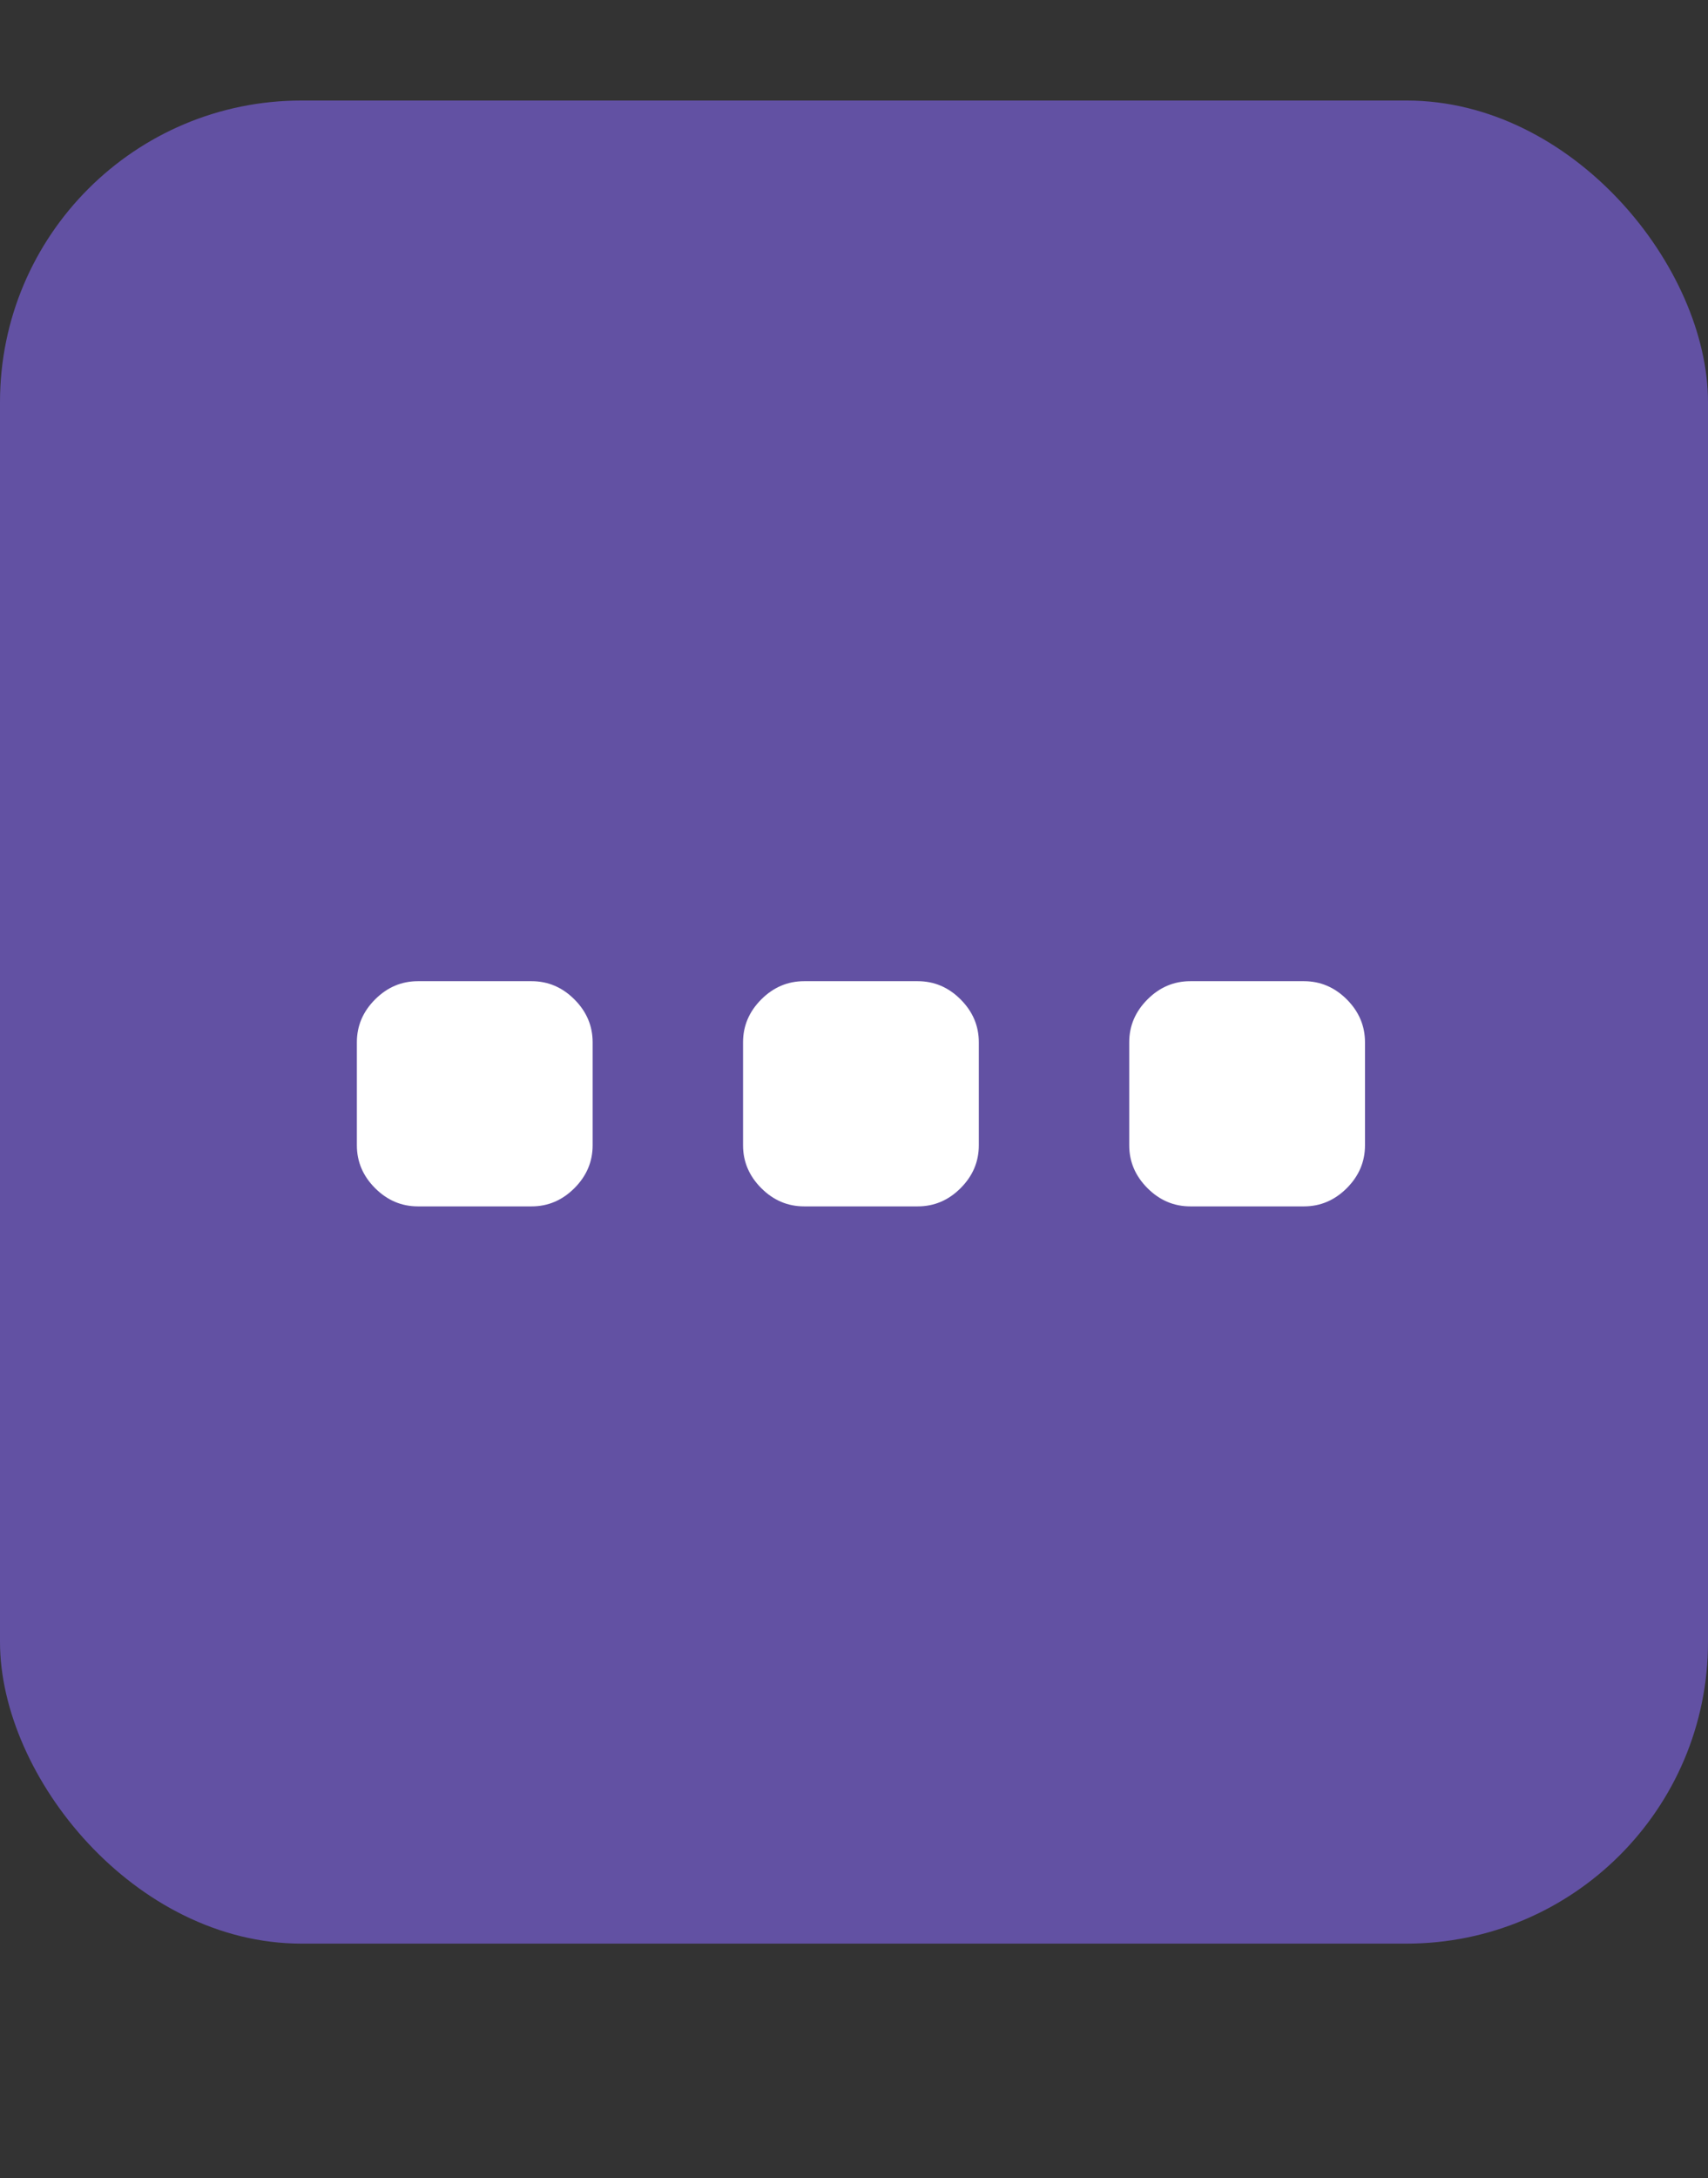 <svg width="51" height="65" viewBox="0 0 51 65" fill="none" xmlns="http://www.w3.org/2000/svg">
<rect x="0" y="0" width="51" height="65" fill="#333333" stroke="none"/>
<rect y="3" width="51" height="55" rx="9" fill="#6251A3"/>
<path d="M15.872 29.28C16.363 29.28 16.789 29.461 17.152 29.824C17.515 30.187 17.696 30.613 17.696 31.104V34.176C17.696 34.667 17.515 35.093 17.152 35.456C16.789 35.819 16.363 36 15.872 36H12.48C11.989 36 11.563 35.819 11.2 35.456C10.837 35.093 10.656 34.667 10.656 34.176V31.104C10.656 30.613 10.837 30.187 11.2 29.824C11.563 29.461 11.989 29.28 12.48 29.28H15.872ZM27.403 29.28C27.894 29.28 28.321 29.461 28.683 29.824C29.046 30.187 29.227 30.613 29.227 31.104V34.176C29.227 34.667 29.046 35.093 28.683 35.456C28.321 35.819 27.894 36 27.403 36H24.011C23.521 36 23.094 35.819 22.731 35.456C22.369 35.093 22.187 34.667 22.187 34.176V31.104C22.187 30.613 22.369 30.187 22.731 29.824C23.094 29.461 23.521 29.28 24.011 29.28H27.403ZM38.934 29.28C39.425 29.28 39.852 29.461 40.215 29.824C40.577 30.187 40.758 30.613 40.758 31.104V34.176C40.758 34.667 40.577 35.093 40.215 35.456C39.852 35.819 39.425 36 38.934 36H35.542C35.052 36 34.625 35.819 34.263 35.456C33.9 35.093 33.718 34.667 33.718 34.176V31.104C33.718 30.613 33.9 30.187 34.263 29.824C34.625 29.461 35.052 29.28 35.542 29.28H38.934Z" fill="white"/>
</svg>
